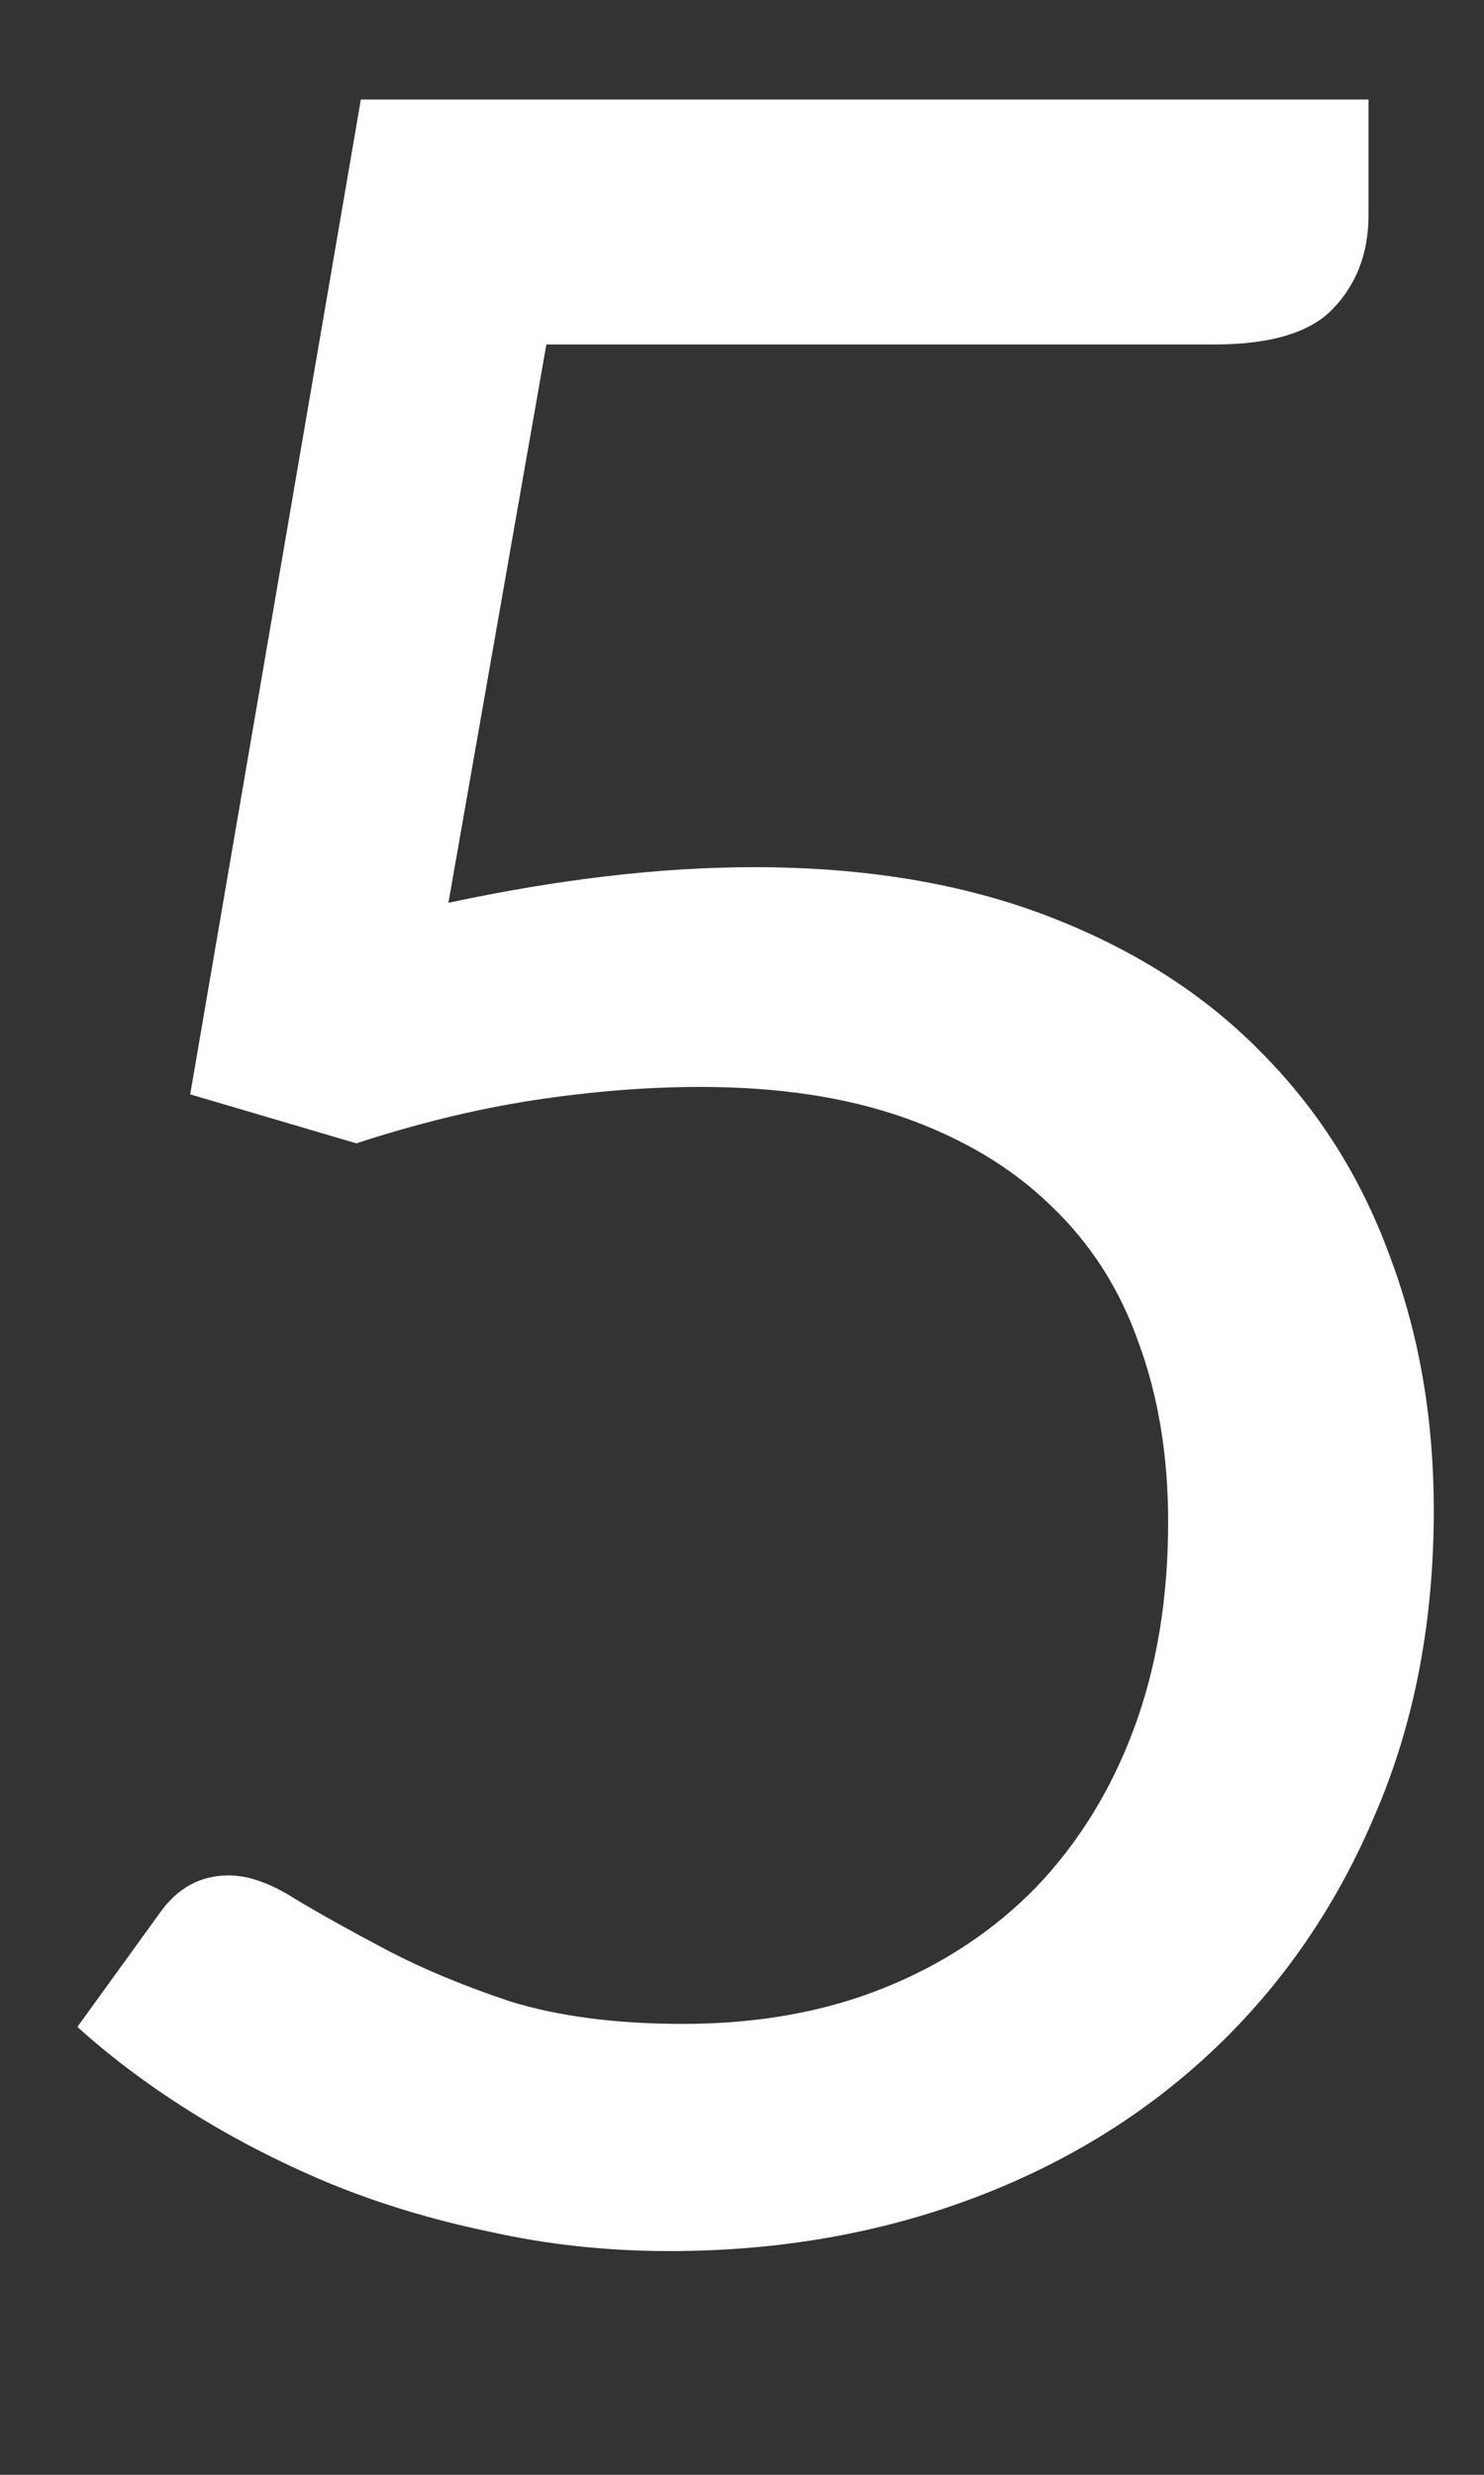 <svg width="6" height="10" viewBox="0 0 6 10" fill="none" xmlns="http://www.w3.org/2000/svg">
<rect x="0" y="0" width="6" height="10" fill="#333333" stroke="none"/>
<path d="M1.813 3.648C2.261 3.552 2.673 3.504 3.049 3.504C3.497 3.504 3.893 3.57 4.237 3.702C4.581 3.834 4.867 4.016 5.095 4.248C5.327 4.48 5.501 4.754 5.617 5.07C5.737 5.386 5.797 5.73 5.797 6.102C5.797 6.558 5.717 6.97 5.557 7.338C5.401 7.706 5.183 8.022 4.903 8.286C4.627 8.546 4.301 8.746 3.925 8.886C3.549 9.026 3.143 9.096 2.707 9.096C2.455 9.096 2.213 9.07 1.981 9.018C1.749 8.97 1.531 8.904 1.327 8.82C1.127 8.736 0.941 8.64 0.769 8.532C0.597 8.424 0.445 8.31 0.313 8.19L0.643 7.734C0.715 7.63 0.809 7.578 0.925 7.578C1.005 7.578 1.095 7.61 1.195 7.674C1.295 7.734 1.417 7.802 1.561 7.878C1.705 7.954 1.873 8.024 2.065 8.088C2.261 8.148 2.493 8.178 2.761 8.178C3.061 8.178 3.331 8.13 3.571 8.034C3.811 7.938 4.017 7.802 4.189 7.626C4.361 7.446 4.493 7.232 4.585 6.984C4.677 6.736 4.723 6.458 4.723 6.15C4.723 5.882 4.683 5.64 4.603 5.424C4.527 5.208 4.409 5.024 4.249 4.872C4.093 4.72 3.897 4.602 3.661 4.518C3.425 4.434 3.149 4.392 2.833 4.392C2.617 4.392 2.391 4.41 2.155 4.446C1.923 4.482 1.685 4.54 1.441 4.62L0.769 4.422L1.459 0.402H5.533V0.87C5.533 1.022 5.485 1.148 5.389 1.248C5.297 1.344 5.137 1.392 4.909 1.392H2.209L1.813 3.648Z" fill="white"/>
</svg>

